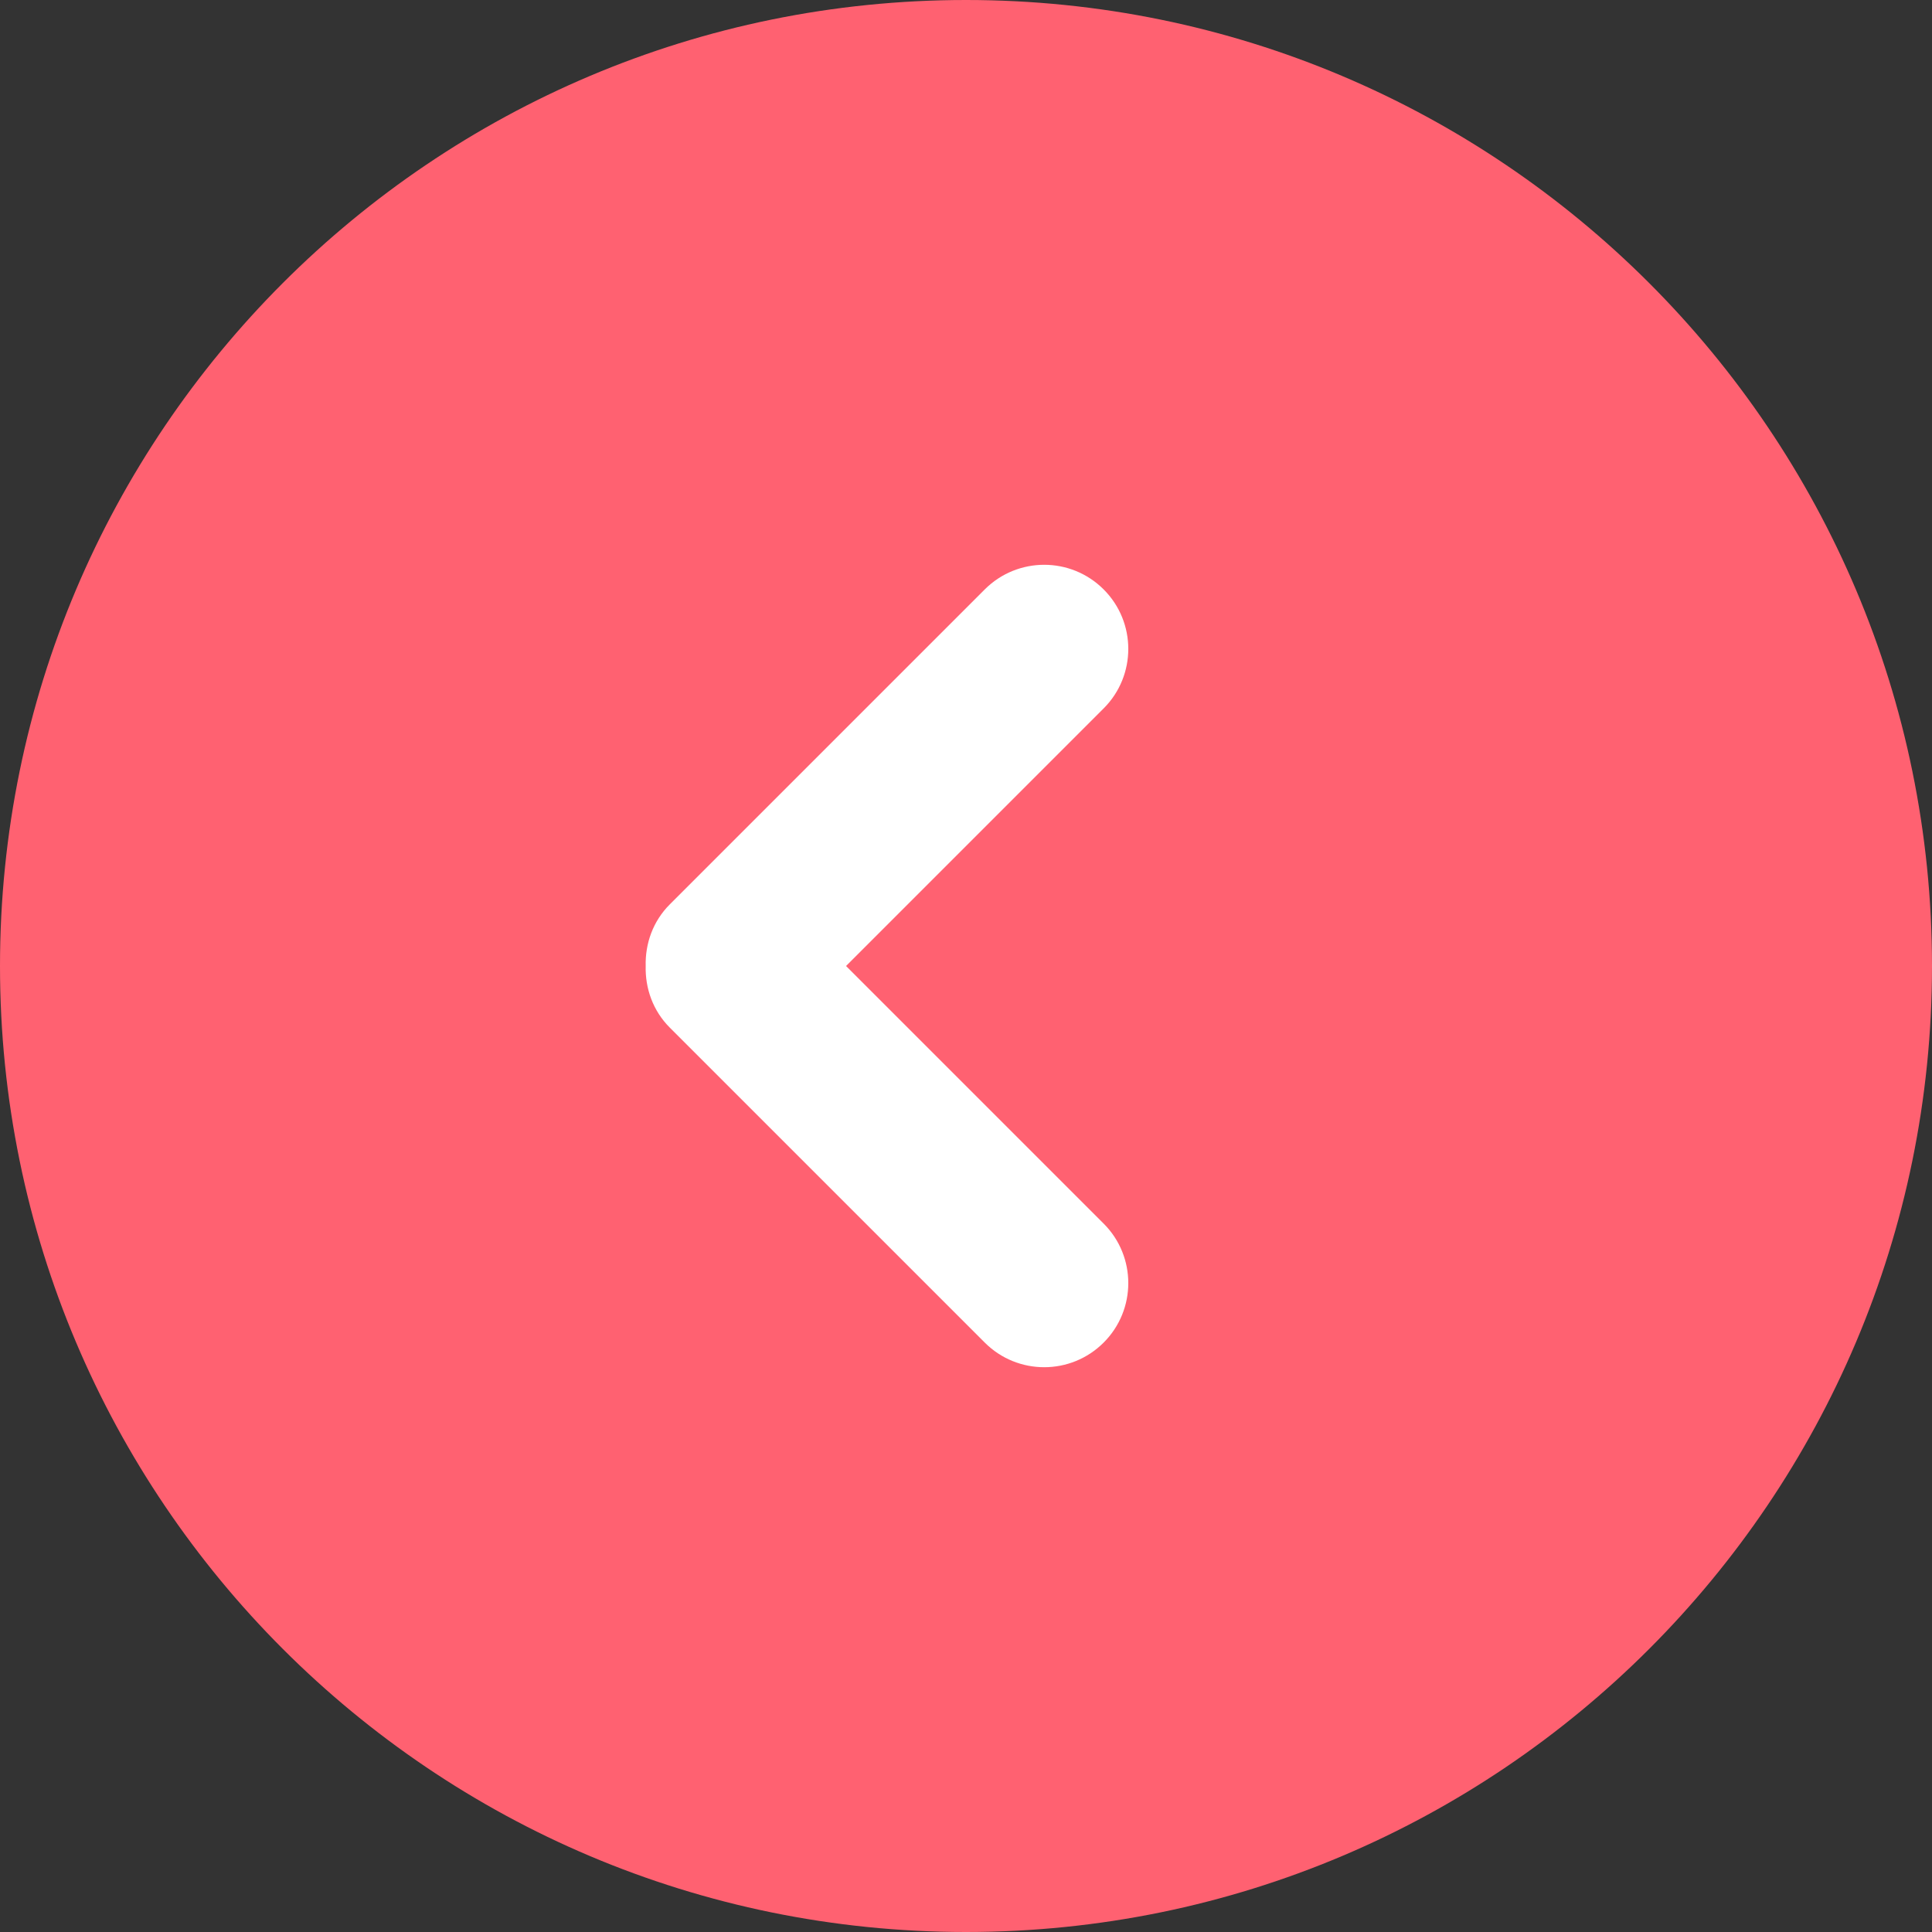 <svg width="24" height="24" viewBox="0 0 24 24" fill="none" xmlns="http://www.w3.org/2000/svg">
<rect x="0" y="0" width="24" height="24" fill="#333333" stroke="none"/>
<path fill-rule="evenodd" clip-rule="evenodd" d="M12 0C18.627 0 24 5.372 24 12C24 18.627 18.627 24 12 24C5.373 24 0 18.627 0 12C0 5.372 5.373 0 12 0Z" fill="#FF6171"/>
<path fill-rule="evenodd" clip-rule="evenodd" d="M10.51 12L13.71 8.8C14.118 8.392 14.118 7.73 13.71 7.322C13.302 6.914 12.641 6.914 12.233 7.322L8.322 11.233C8.11 11.444 8.014 11.723 8.021 12C8.014 12.277 8.11 12.556 8.322 12.767L12.233 16.678C12.641 17.086 13.302 17.086 13.71 16.678C14.118 16.27 14.118 15.608 13.71 15.2L10.51 12Z" fill="white"/>
</svg>
